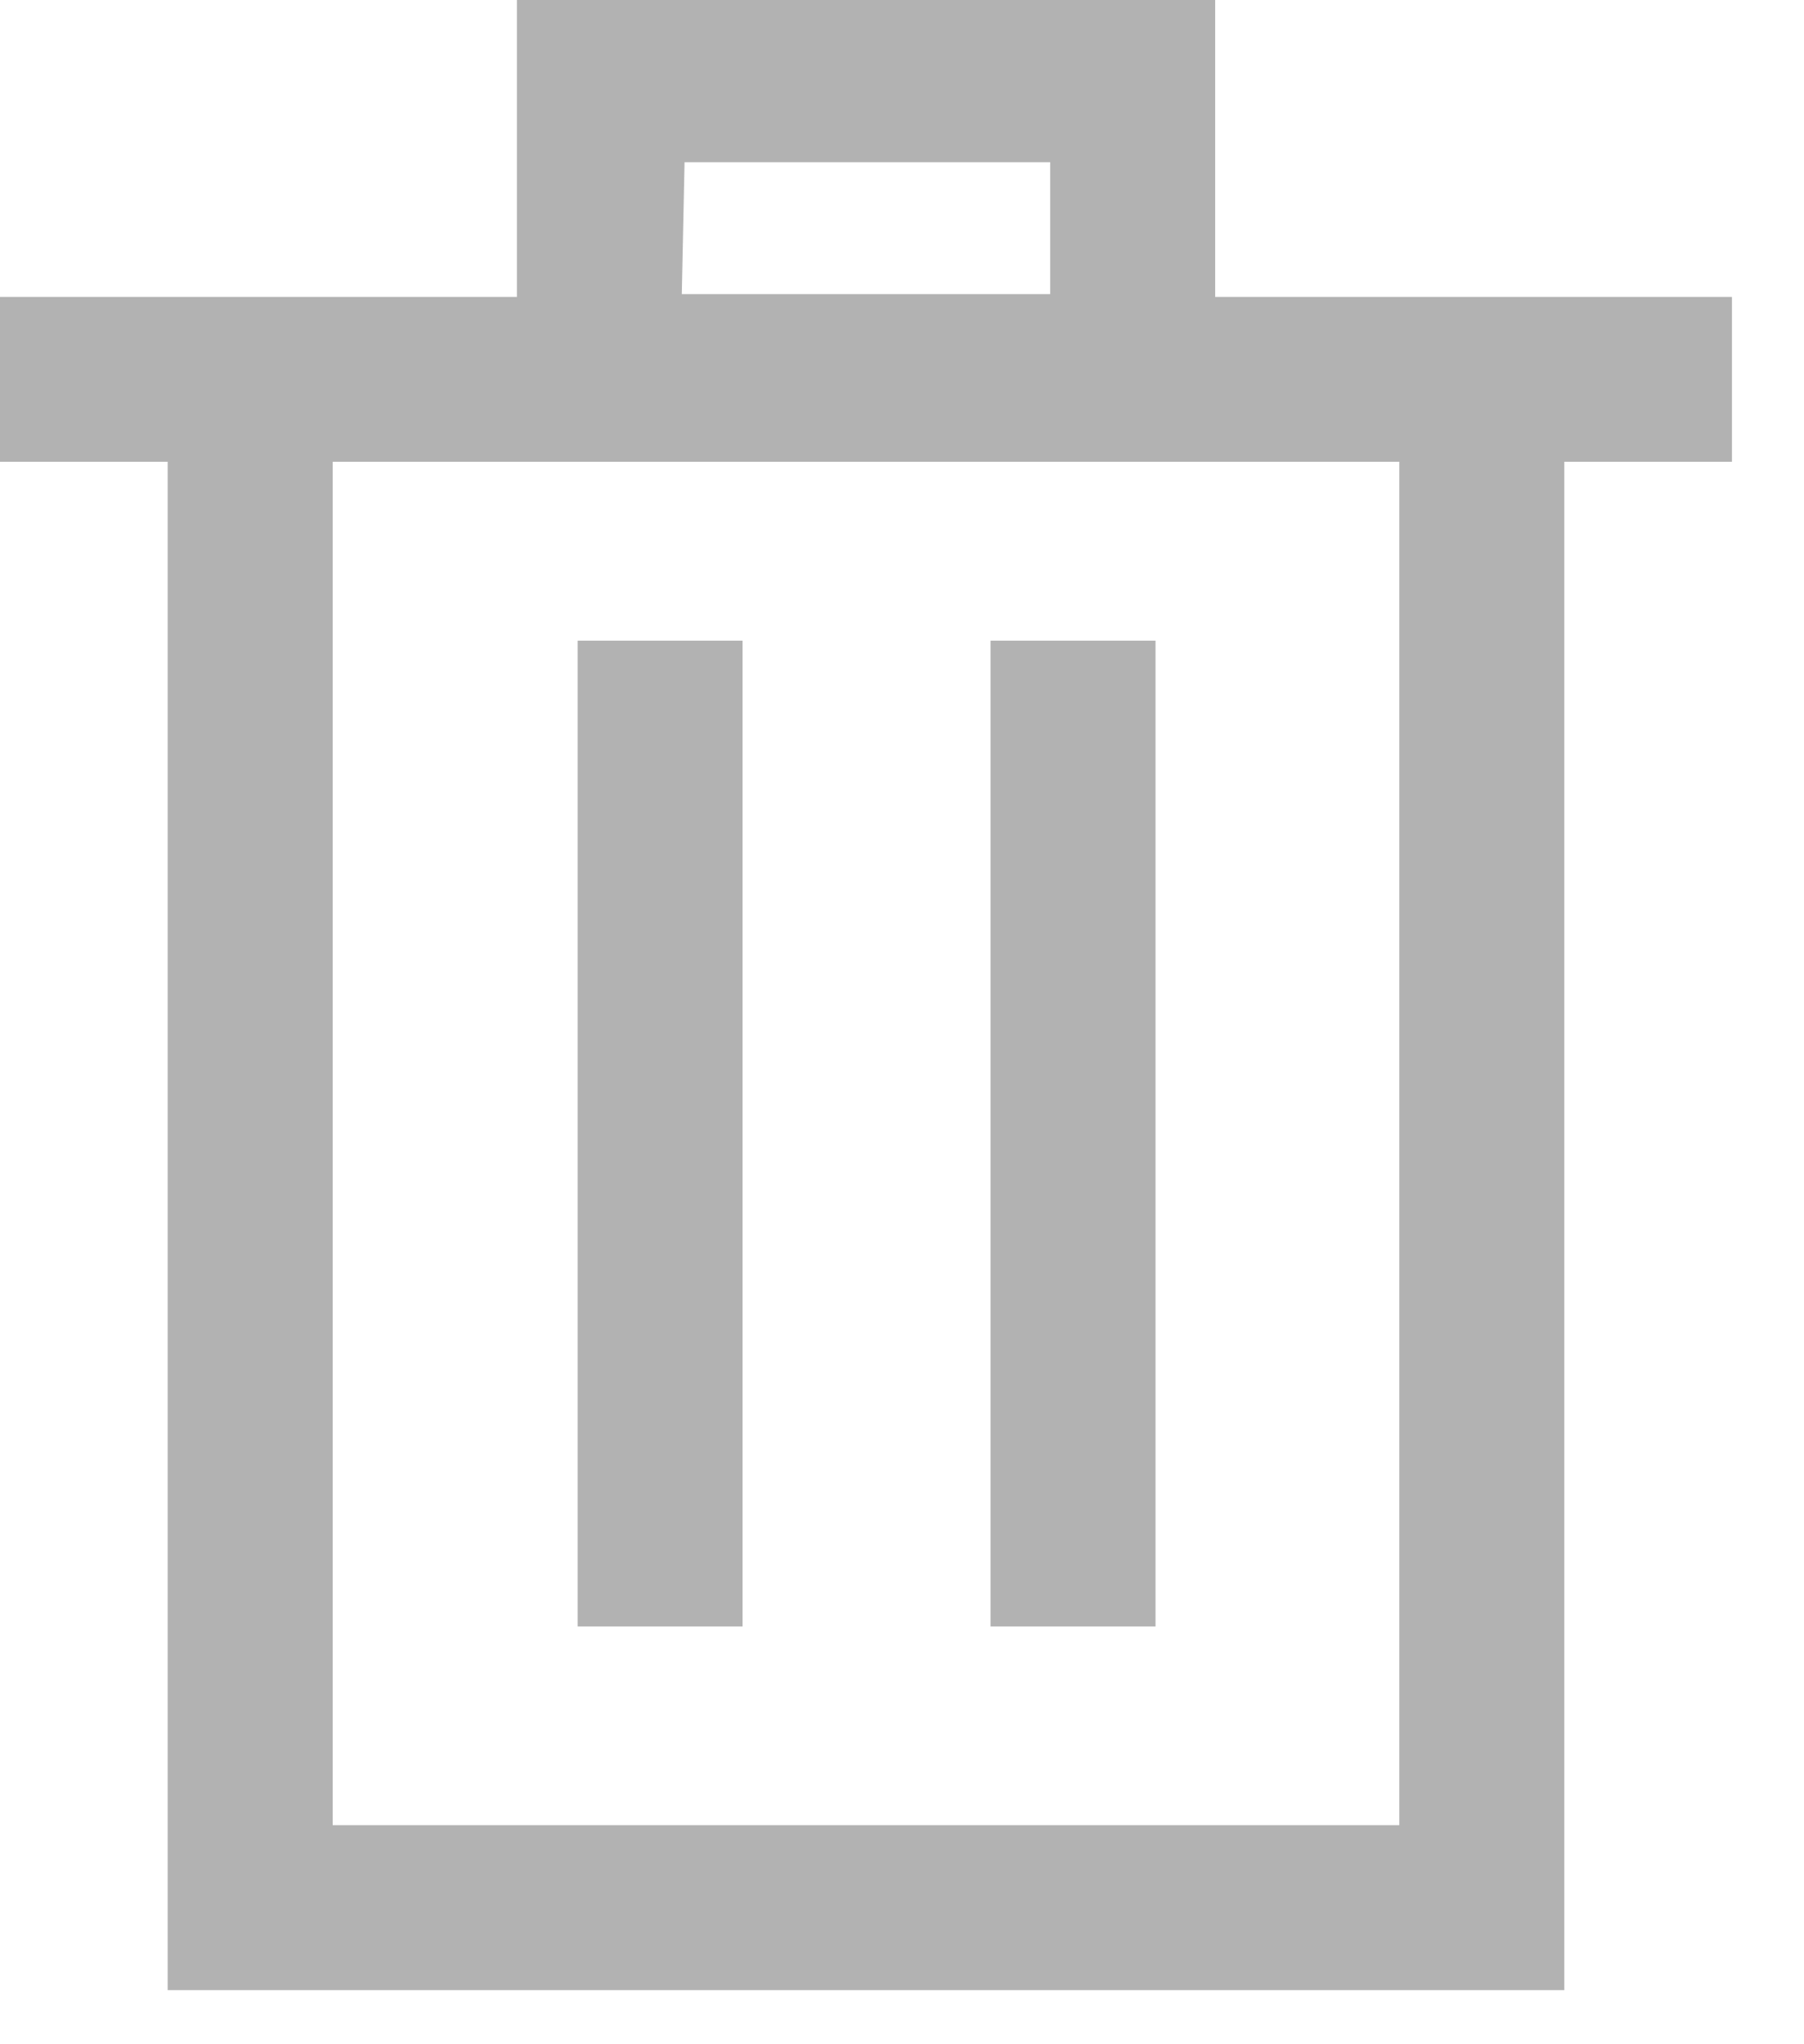 <svg width="15" height="17" viewBox="0 0 15 17" fill="none" xmlns="http://www.w3.org/2000/svg">
<path d="M1.394 16.55H13.007V3.84H14.401V2.469L10.104 2.469V0H4.298V2.469H0V3.84H1.394V16.55ZM11.635 15.178L2.766 15.178V3.84H11.635V15.178ZM5.692 1.349L8.732 1.349V2.446H5.669L5.692 1.349Z" fill="#B2B2B2"/>
<path d="M8.236 5.328H9.608V13.526H8.236V5.328Z" fill="#B2B2B2"/>
<path d="M4.803 5.328H6.174V13.526H4.803V5.328Z" fill="#B2B2B2"/>
</svg>
